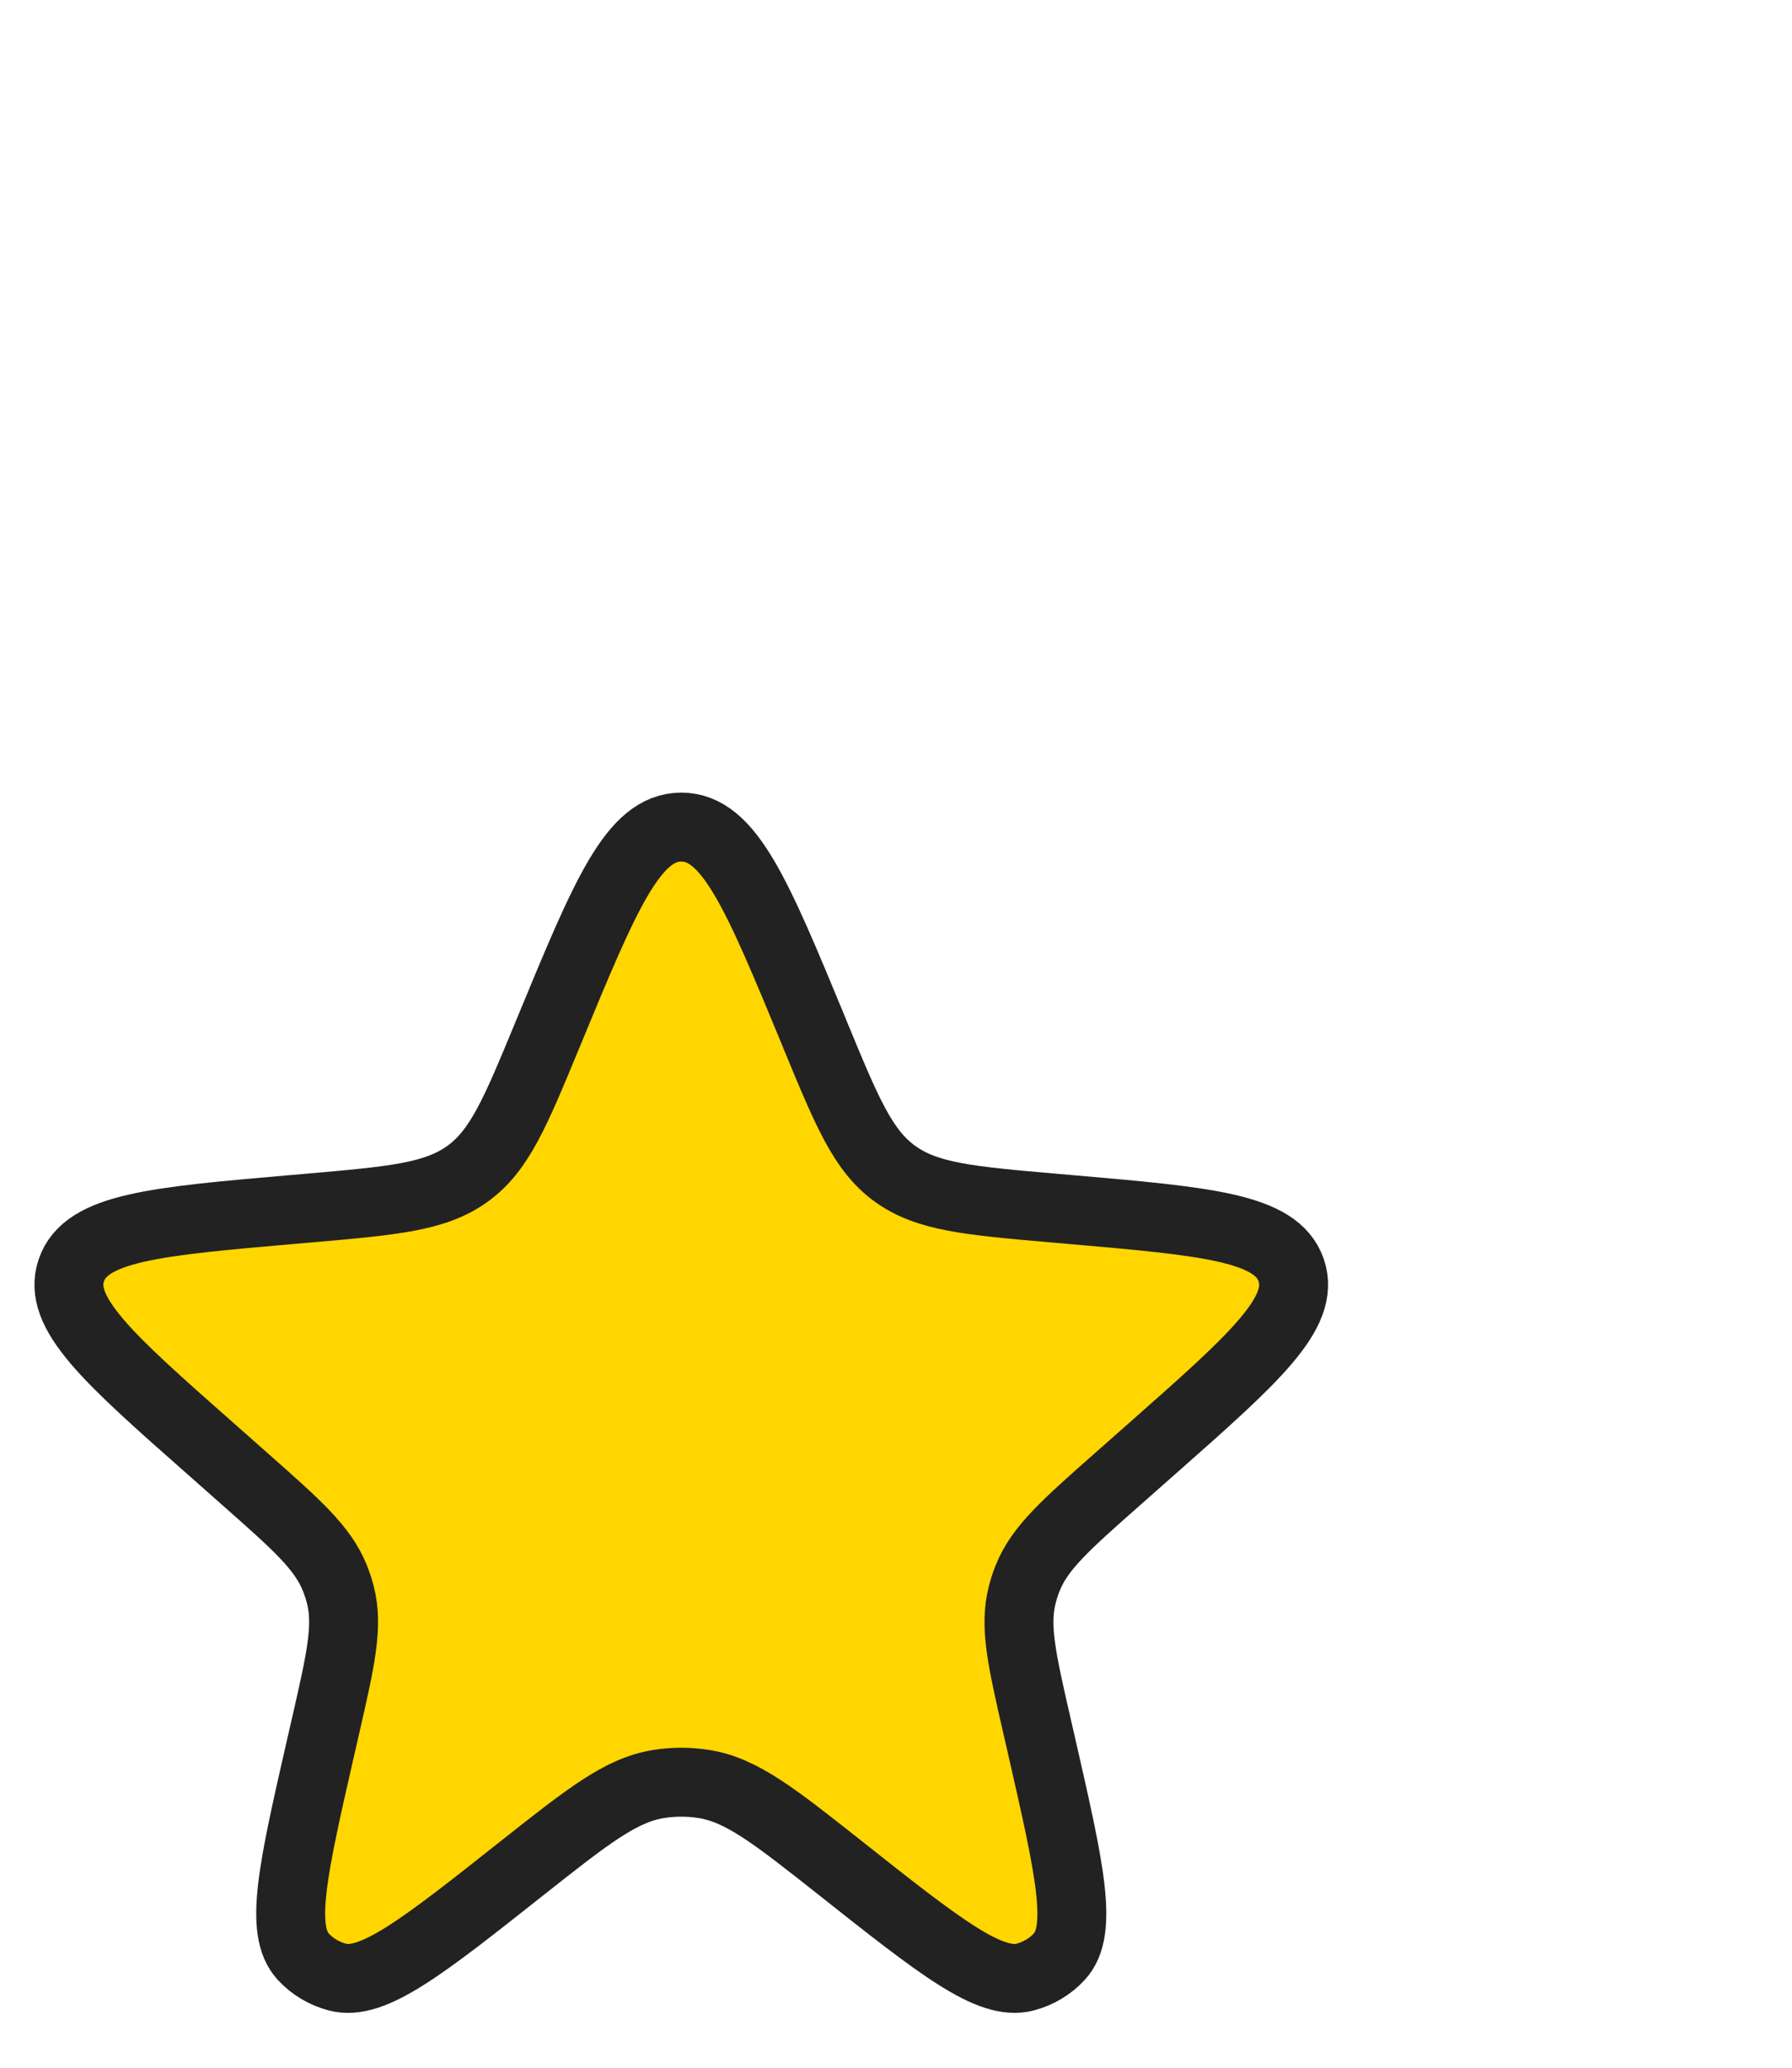 <svg width="26" height="30" viewBox="0 0 26 30" fill="none" xmlns="http://www.w3.org/2000/svg">
<path d="M7.973 14.941C8.783 12.98 9.188 12 9.885 12C10.581 12 10.986 12.98 11.797 14.941L11.834 15.033C12.292 16.141 12.521 16.695 12.987 17.031C13.454 17.368 14.066 17.421 15.291 17.528L15.512 17.547C17.516 17.721 18.518 17.808 18.733 18.427C18.947 19.046 18.203 19.704 16.715 21.018L16.218 21.457C15.464 22.123 15.088 22.455 14.912 22.892C14.879 22.973 14.852 23.056 14.831 23.141C14.715 23.596 14.825 24.078 15.046 25.044L15.115 25.344C15.52 27.119 15.723 28.006 15.369 28.389C15.237 28.532 15.065 28.634 14.874 28.685C14.363 28.82 13.637 28.247 12.186 27.098C11.233 26.345 10.757 25.968 10.209 25.883C9.994 25.849 9.775 25.849 9.56 25.883C9.013 25.968 8.536 26.345 7.583 27.098C6.132 28.247 5.406 28.82 4.895 28.685C4.704 28.634 4.532 28.532 4.4 28.389C4.046 28.006 4.249 27.119 4.654 25.344L4.723 25.044C4.944 24.078 5.054 23.596 4.939 23.141C4.917 23.056 4.89 22.973 4.857 22.892C4.681 22.455 4.305 22.123 3.551 21.457L3.055 21.018C1.566 19.704 0.822 19.046 1.036 18.427C1.251 17.808 2.253 17.721 4.257 17.547L4.478 17.528C5.703 17.421 6.315 17.368 6.782 17.031C7.248 16.695 7.477 16.141 7.935 15.033L7.973 14.941Z" fill="#FFD600" stroke="#222222"/>
</svg>

